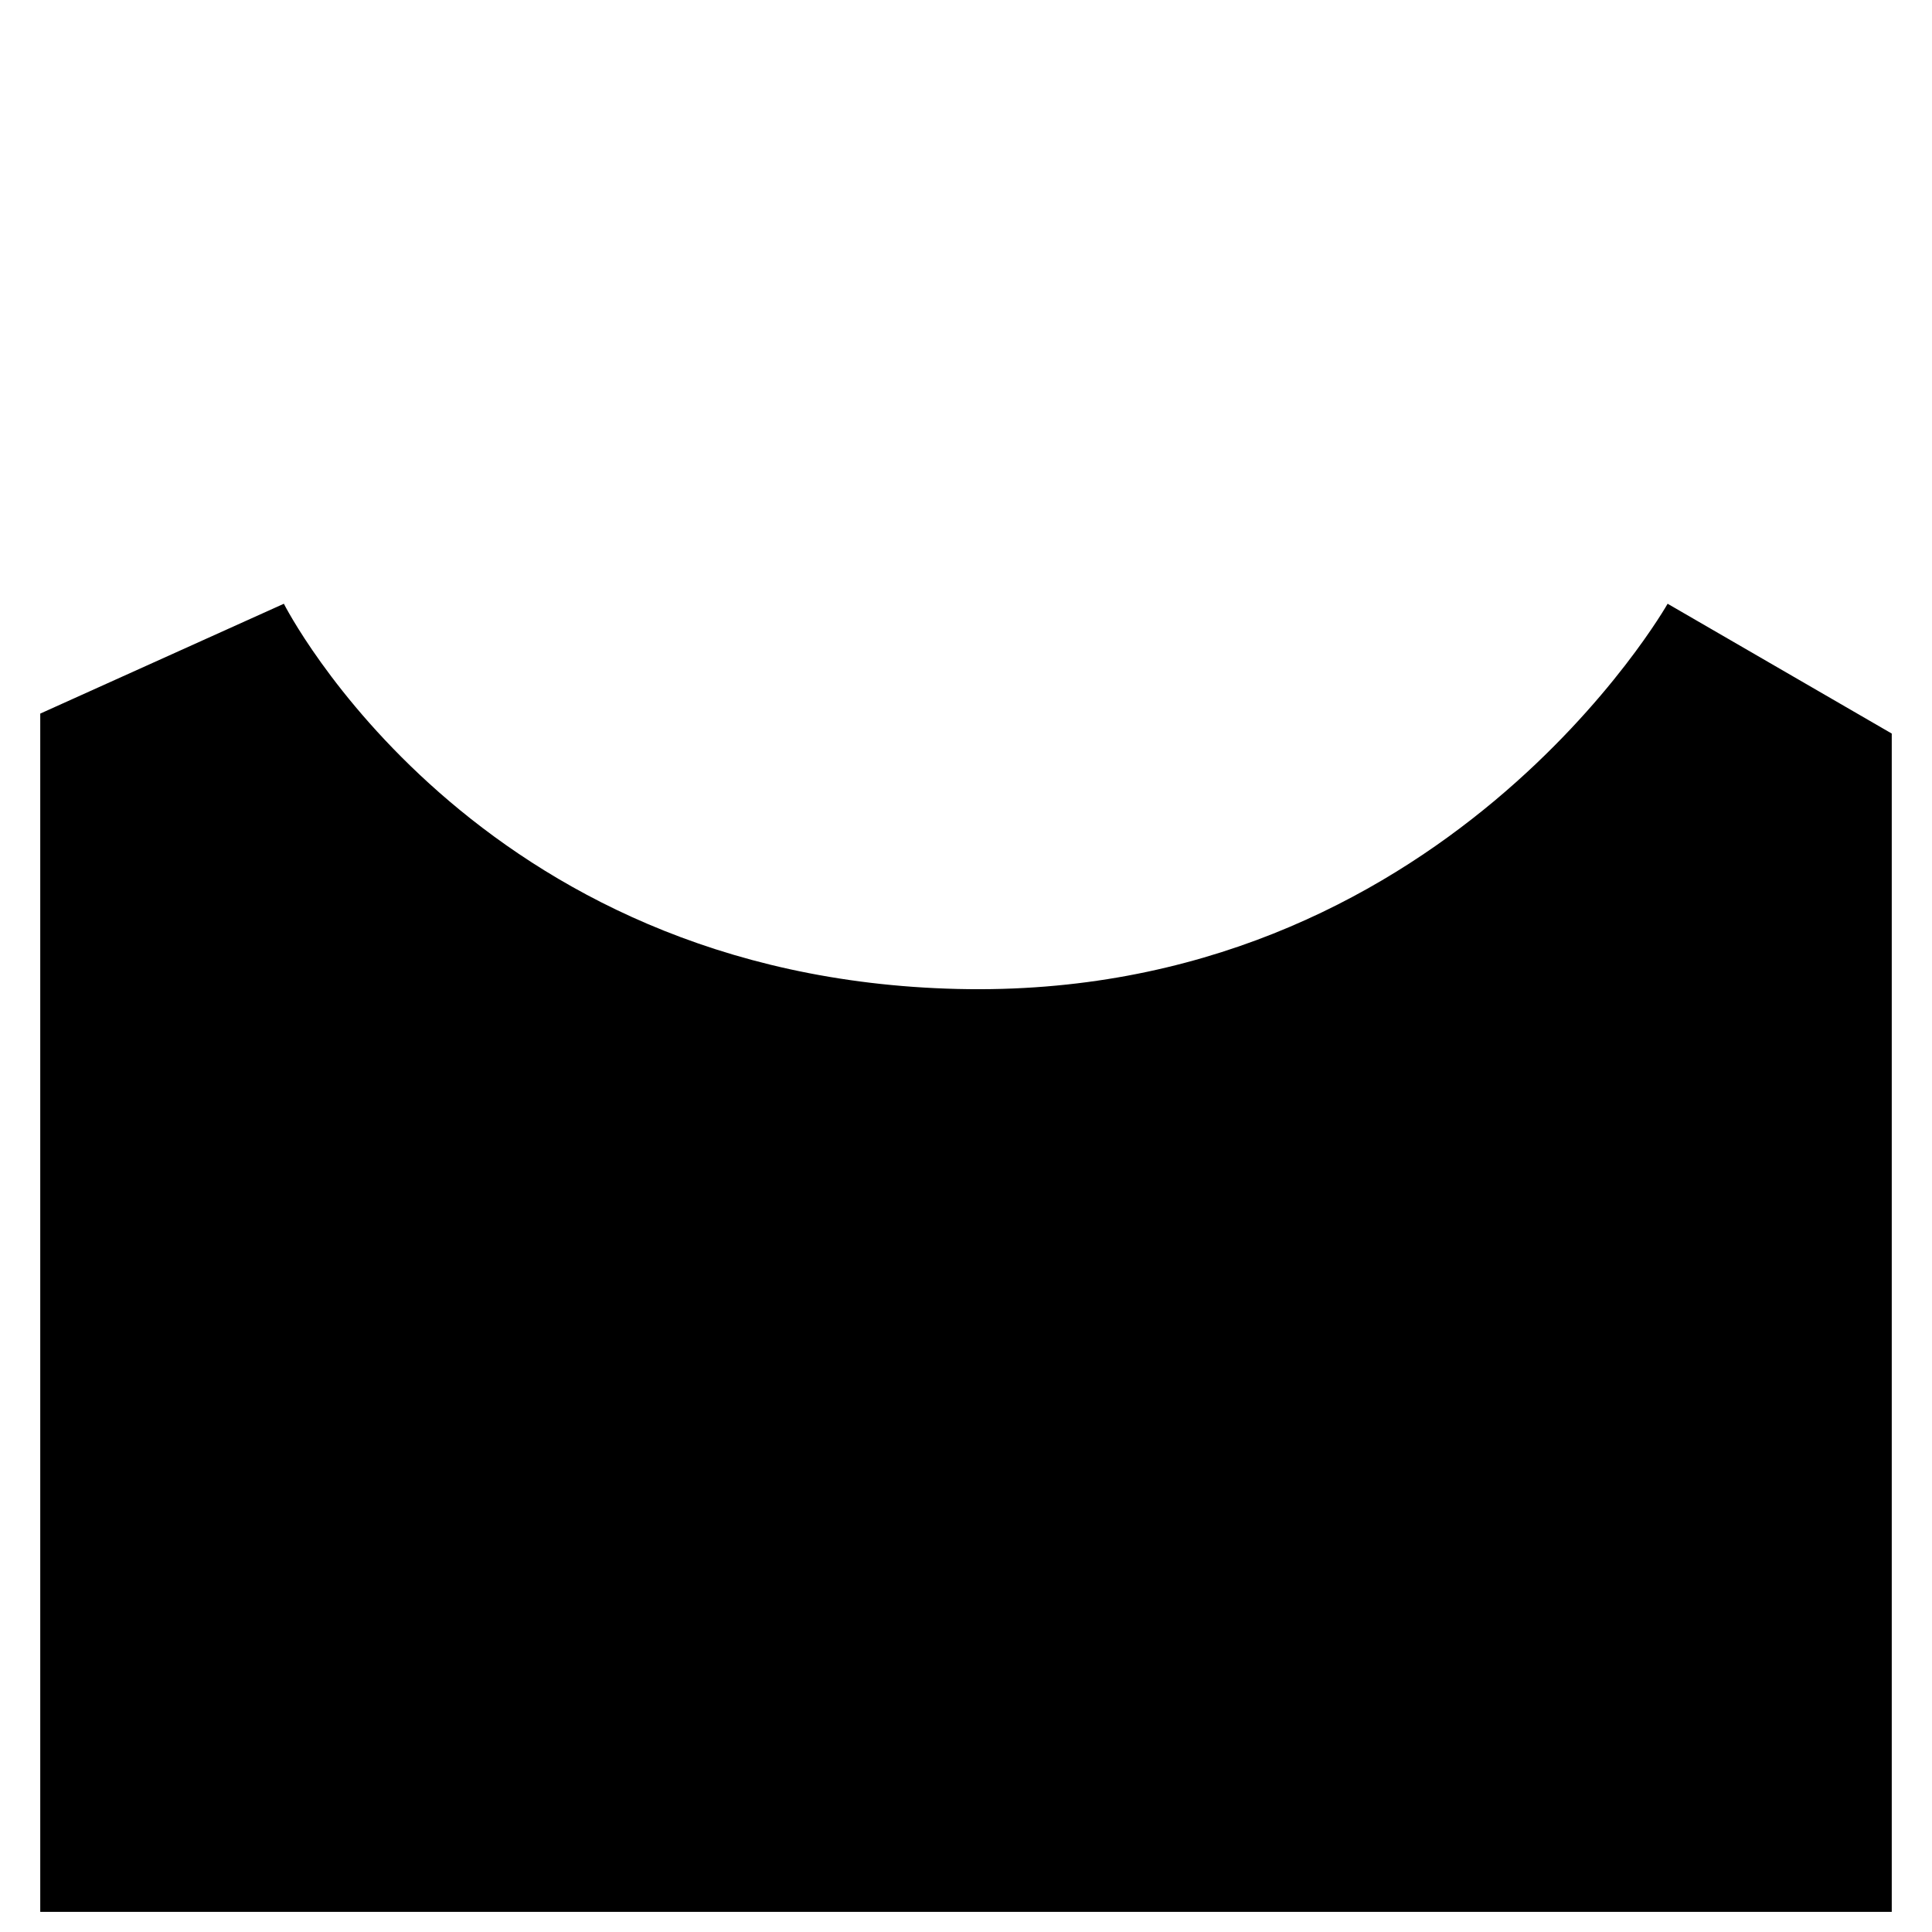 <svg width="96" height="96" viewBox="0 0 96 96" fill="none" xmlns="http://www.w3.org/2000/svg">
<path fill-rule="evenodd" clip-rule="evenodd" d="M82.863 30L94 36.45V95H2V35.458L14.105 30H14.105L14.105 30C14.135 30.059 23.503 48.57 47.584 49.141C71.704 49.712 82.863 30 82.863 30Z" fill="black"/>
</svg>
